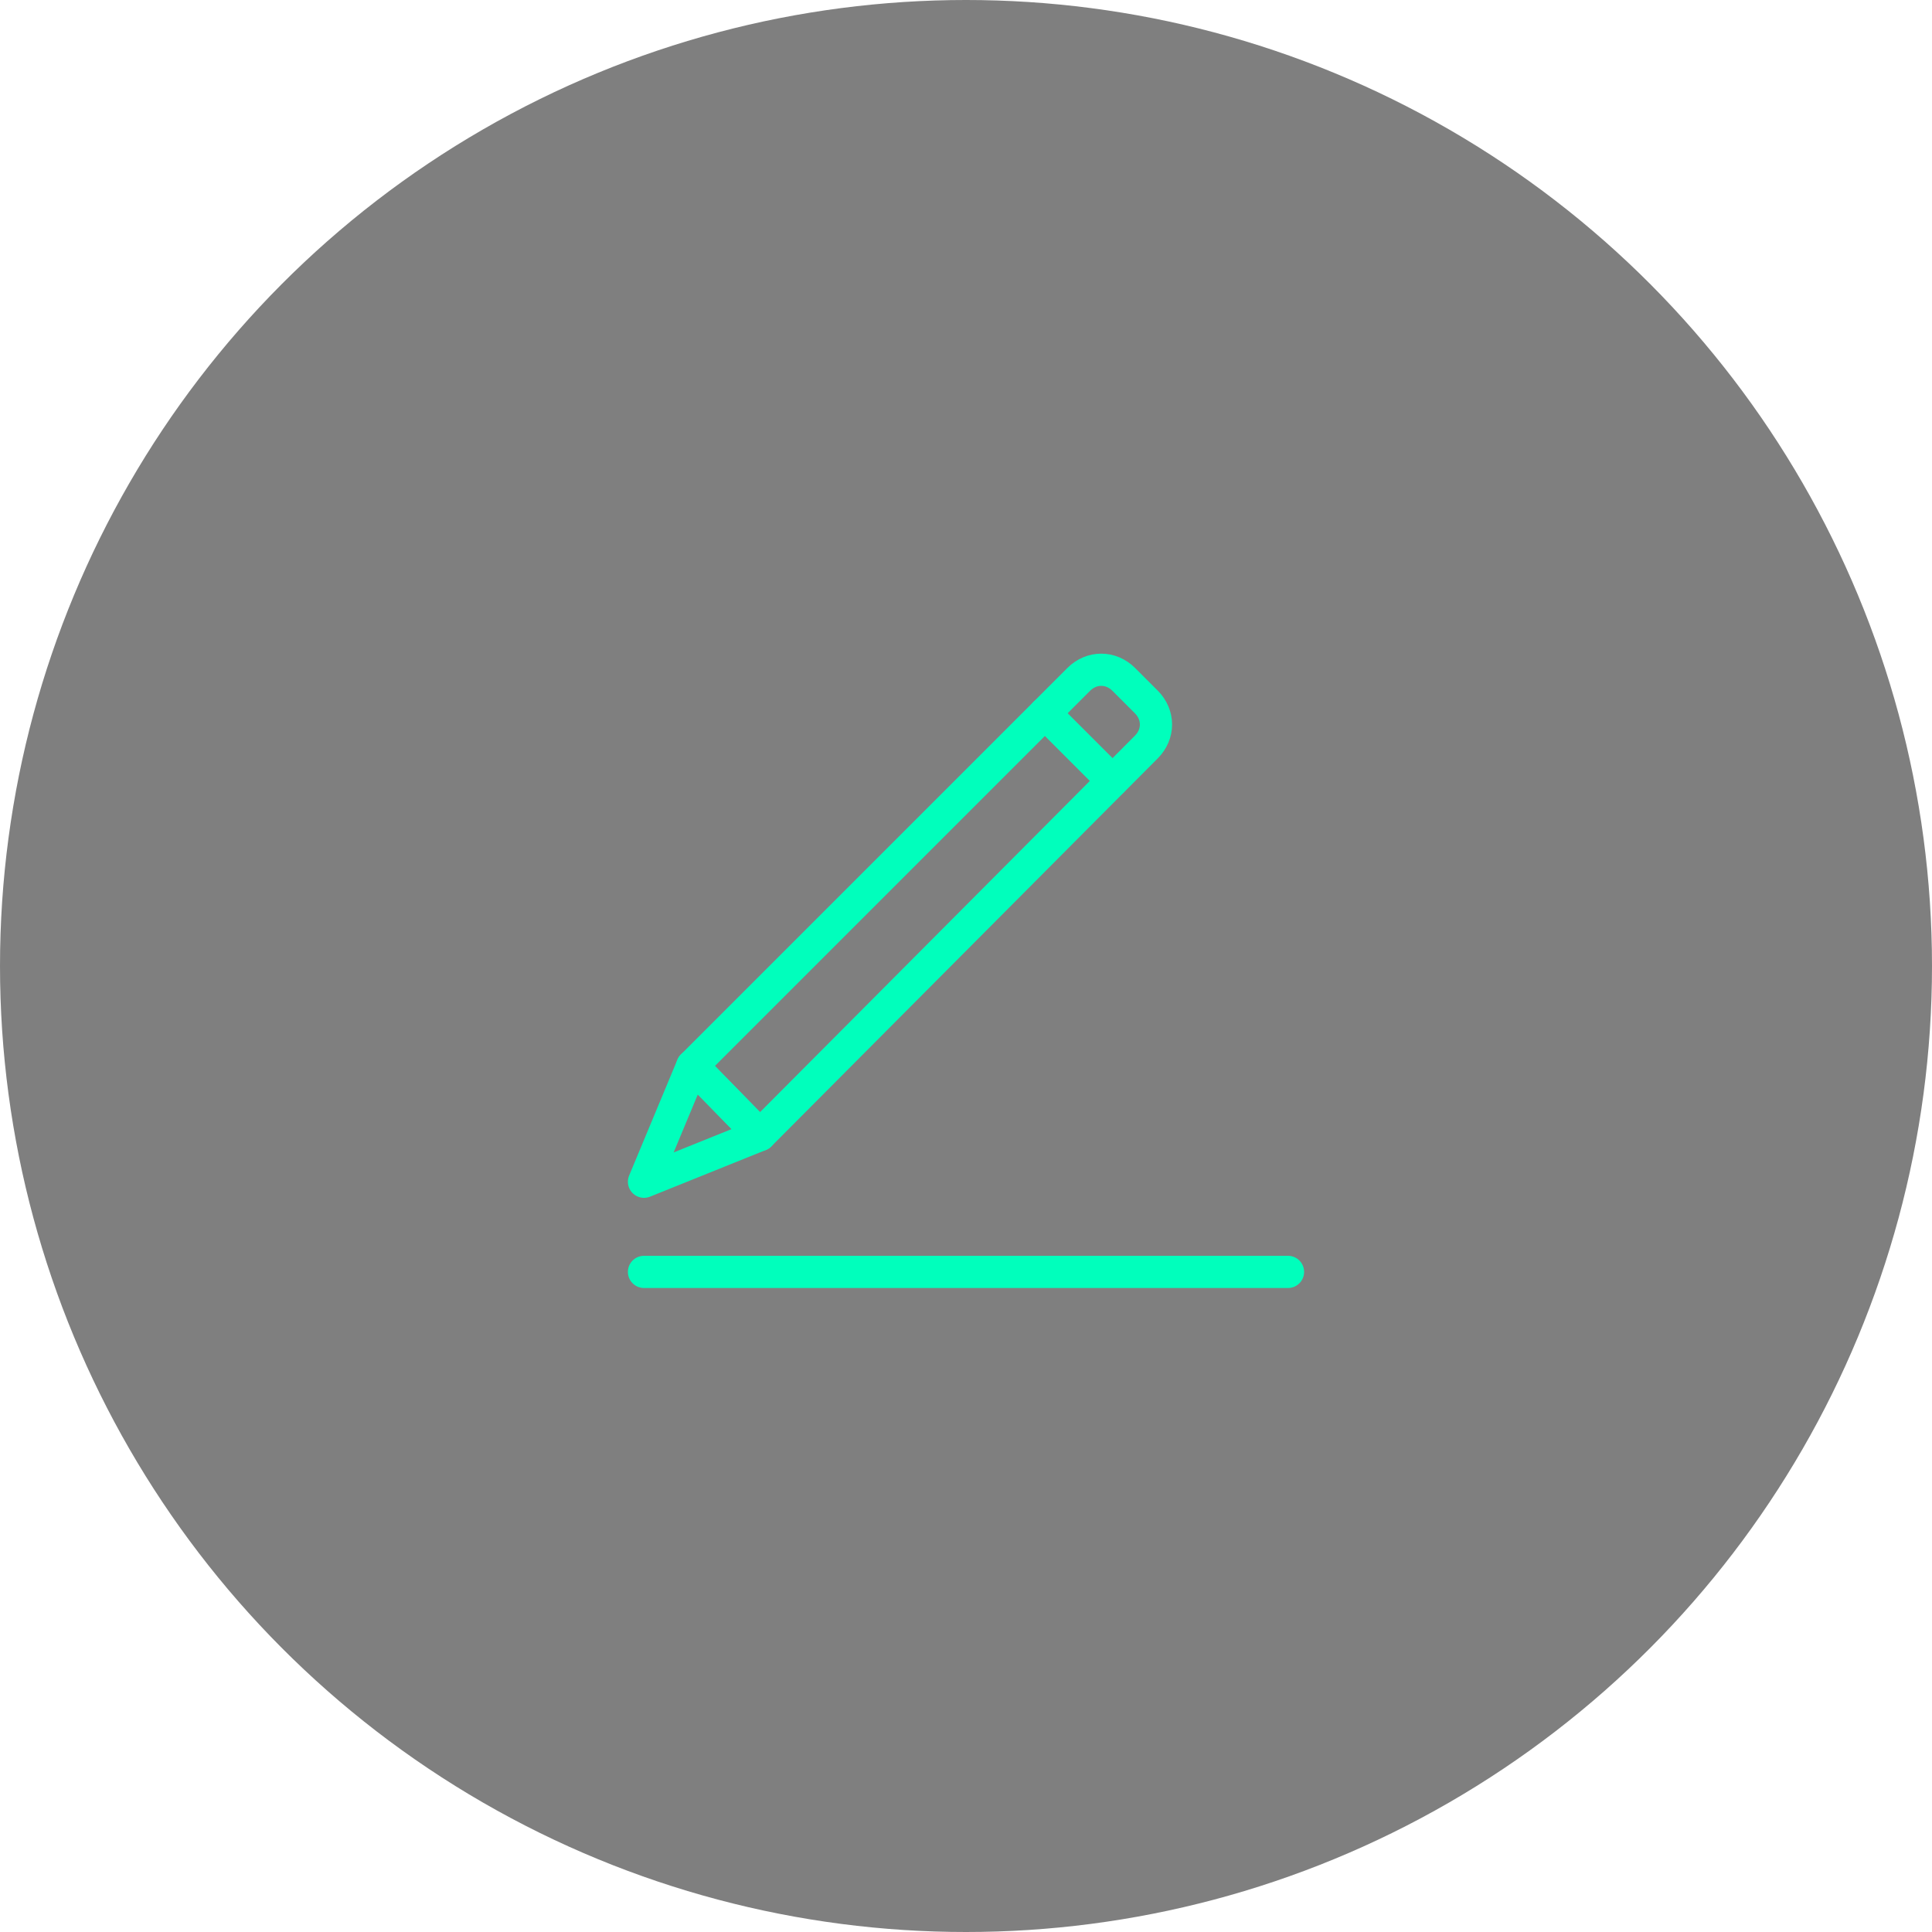 <?xml version="1.0" encoding="utf-8"?>
<!DOCTYPE svg PUBLIC "-//W3C//DTD SVG 1.1//EN" "http://www.w3.org/Graphics/SVG/1.1/DTD/svg11.dtd">
<svg version="1.1" id="Layer_1" xmlns="http://www.w3.org/2000/svg" xmlns:xlink="http://www.w3.org/1999/xlink" x="0px" y="0px"
	 viewBox="0 0 120 120" enable-background="new 0 0 120 120" xml:space="preserve">
<circle opacity="0.5" cx="60" cy="60" r="60"/>
<line fill="none" stroke="#00FFBC" stroke-width="2" stroke-linecap="round" stroke-miterlimit="10" x1="40" y1="79" x2="80" y2="79"/>
<path fill="none" stroke="#00FFBC" stroke-width="2" stroke-linecap="round" stroke-linejoin="round" stroke-miterlimit="10" d="
	M47.2,70.5L43,66.2l24-24c0.8-0.8,2-0.8,2.8,0l1.4,1.4c0.8,0.8,0.8,2,0,2.8L47.2,70.5z"/>
<line fill="none" stroke="#00FFBC" stroke-width="2" stroke-linecap="round" stroke-miterlimit="10" x1="64.9" y1="44.3" x2="69.1" y2="48.5"/>
<polygon fill="none" stroke="#00FFBC" stroke-width="2" stroke-linecap="round" stroke-linejoin="round" stroke-miterlimit="10" points="
	47.2,70.5 40,73.4 43,66.2 "/>
</svg>
